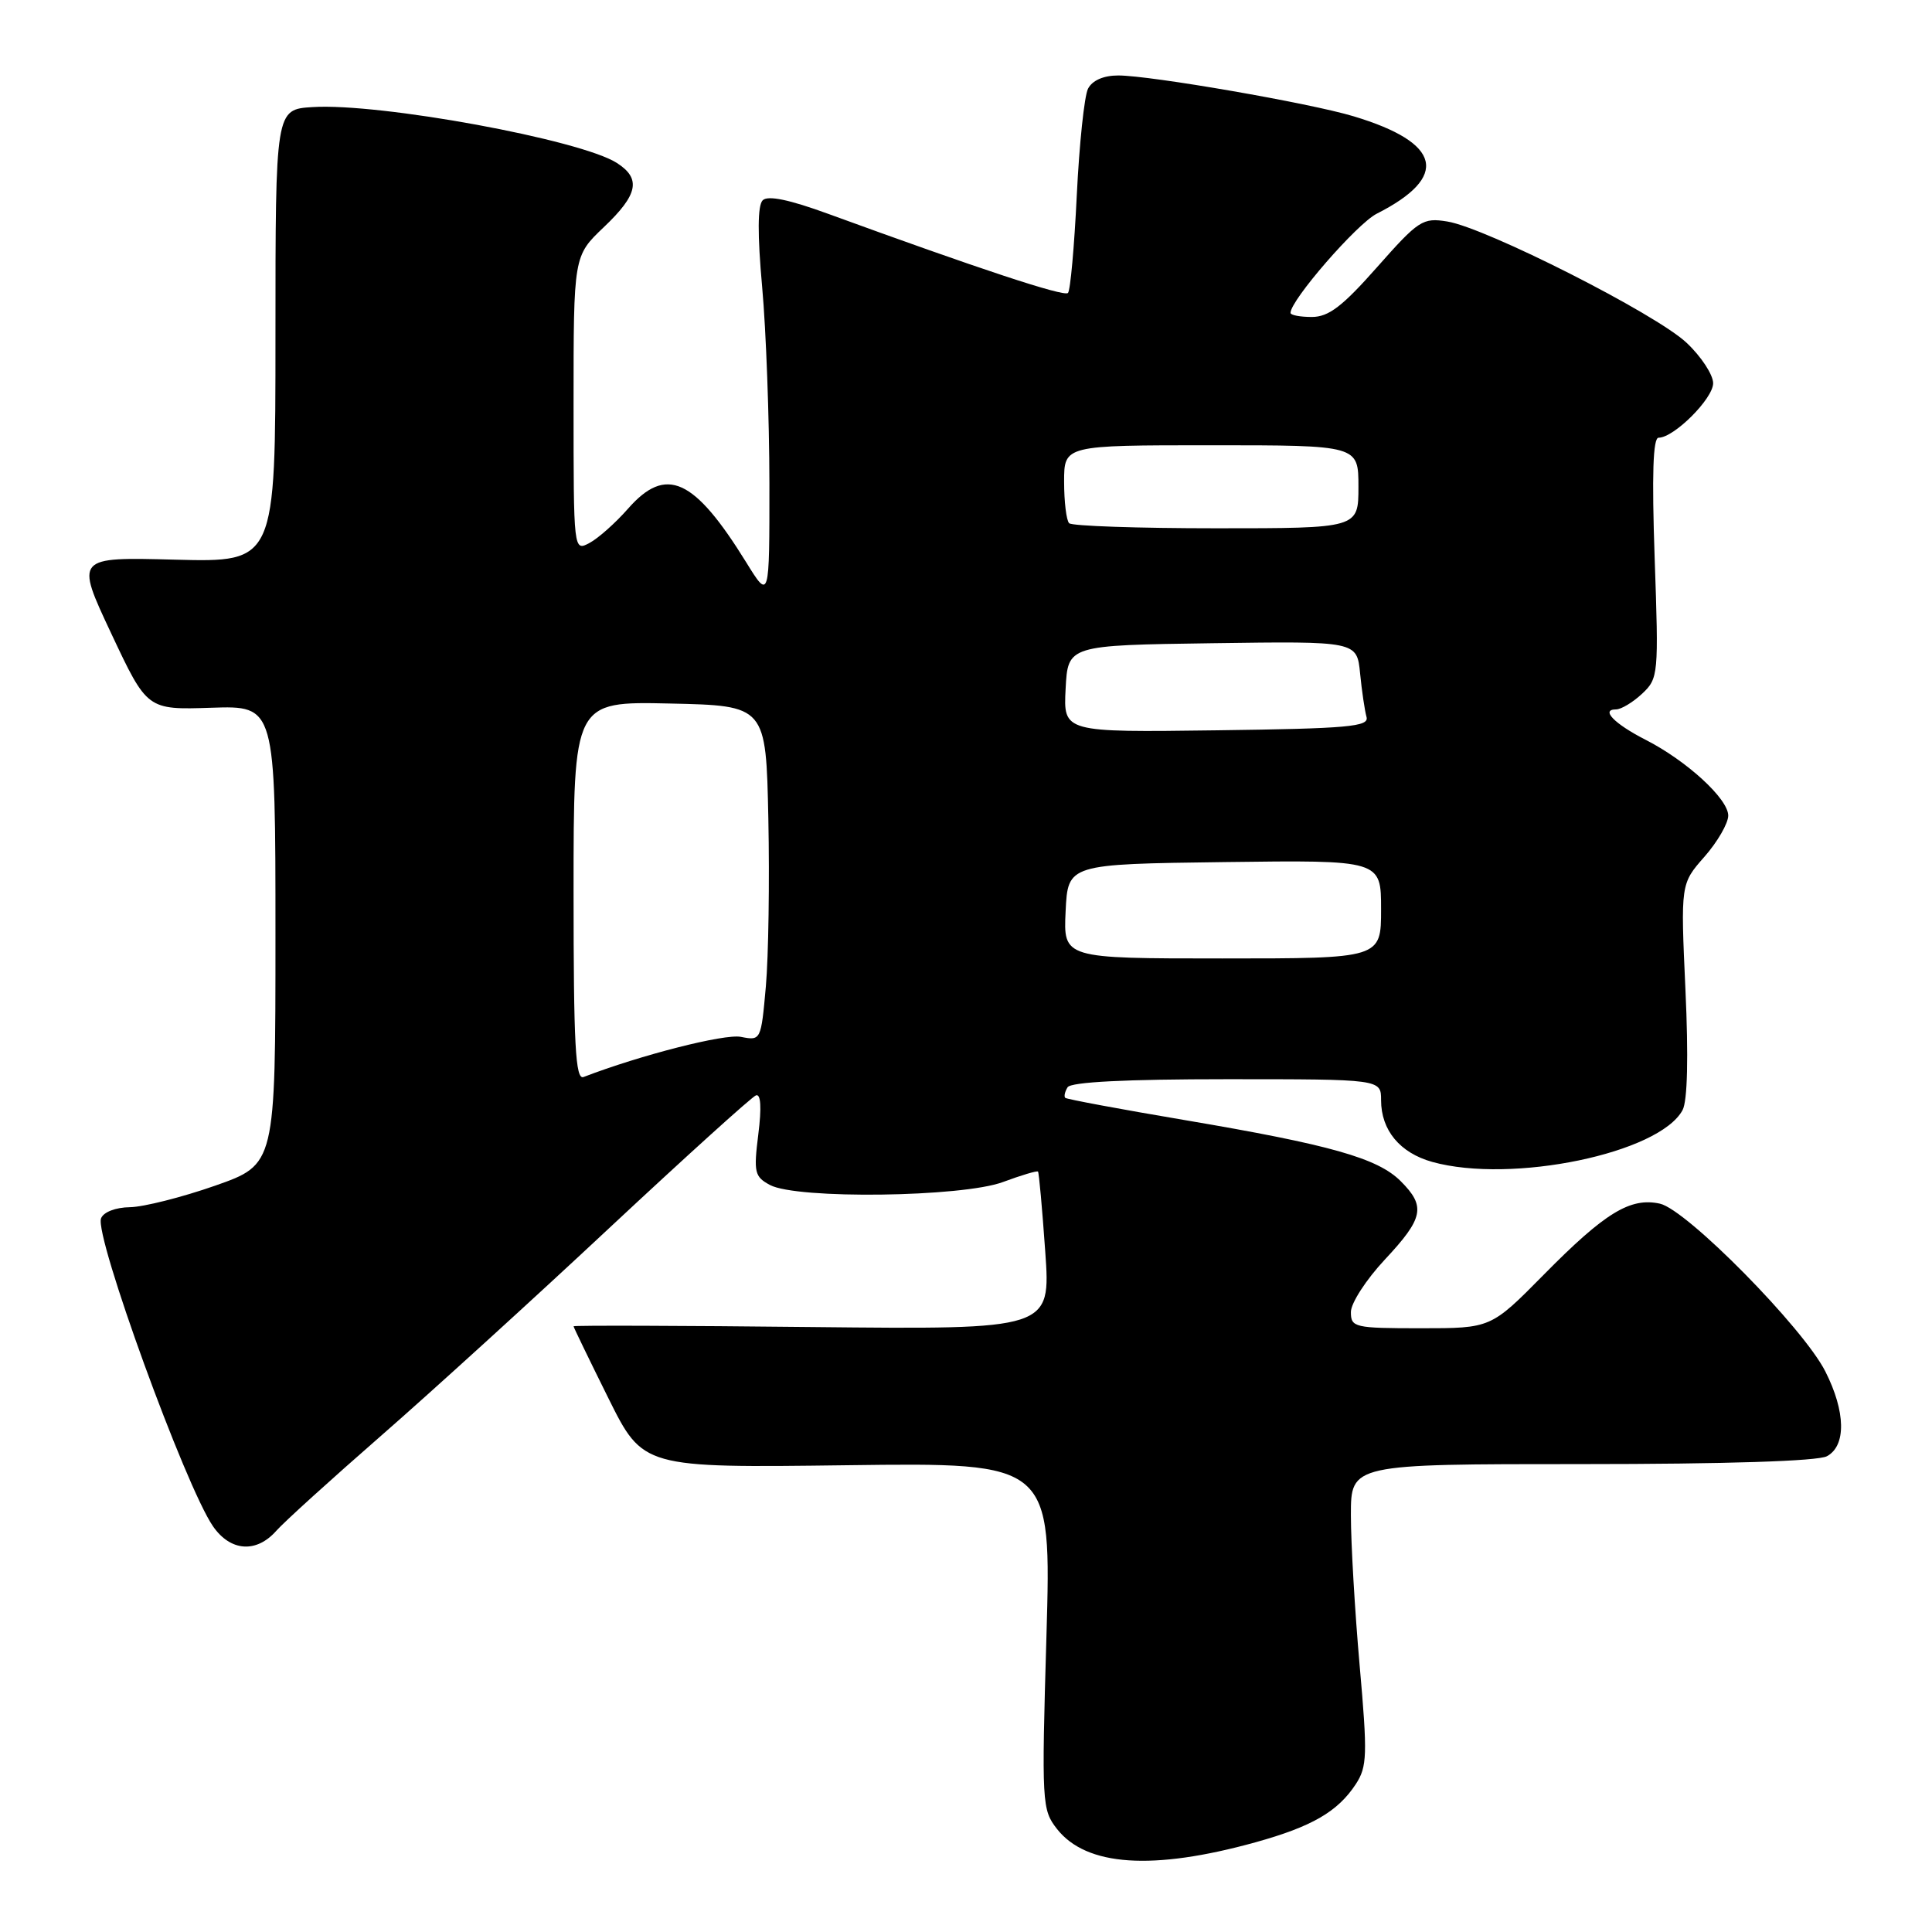 <?xml version="1.0" encoding="UTF-8" standalone="no"?>
<!DOCTYPE svg PUBLIC "-//W3C//DTD SVG 1.1//EN" "http://www.w3.org/Graphics/SVG/1.1/DTD/svg11.dtd" >
<svg xmlns="http://www.w3.org/2000/svg" xmlns:xlink="http://www.w3.org/1999/xlink" version="1.1" viewBox="0 0 256 256">
 <g >
 <path fill="currentColor"
d=" M 166.37 244.11 C 173.85 242.03 177.26 240.05 179.65 236.41 C 181.16 234.10 181.21 232.55 180.16 220.68 C 179.52 213.43 179.00 204.46 179.00 200.75 C 179.00 194.00 179.00 194.00 209.57 194.00 C 228.72 194.00 240.85 193.61 242.07 192.96 C 244.65 191.58 244.57 187.05 241.86 181.71 C 238.93 175.93 223.48 160.26 219.94 159.49 C 216.02 158.63 212.65 160.69 204.53 168.93 C 197.55 176.00 197.55 176.00 188.28 176.00 C 179.46 176.00 179.00 175.89 179.00 173.85 C 179.00 172.67 181.03 169.54 183.50 166.90 C 188.64 161.40 188.95 159.86 185.60 156.51 C 182.55 153.46 176.30 151.69 157.00 148.42 C 148.47 146.98 141.34 145.65 141.15 145.47 C 140.96 145.28 141.10 144.65 141.46 144.07 C 141.89 143.37 149.16 143.00 162.56 143.00 C 183.00 143.00 183.00 143.00 183.00 145.78 C 183.00 149.76 185.49 152.76 189.78 153.96 C 200.30 156.88 219.88 152.82 222.95 147.09 C 223.60 145.89 223.74 140.02 223.33 131.15 C 222.69 117.11 222.69 117.11 225.85 113.52 C 227.58 111.55 229.00 109.09 229.00 108.07 C 229.00 105.85 223.49 100.80 218.04 98.02 C 213.91 95.91 212.05 94.00 214.13 94.00 C 214.81 94.00 216.37 93.06 217.59 91.92 C 219.75 89.89 219.79 89.41 219.25 73.92 C 218.87 62.91 219.03 58.00 219.77 58.00 C 221.81 58.00 227.00 52.82 227.00 50.78 C 227.00 49.66 225.42 47.24 223.48 45.42 C 219.44 41.60 196.90 30.18 191.77 29.35 C 188.52 28.82 187.97 29.18 182.48 35.39 C 177.88 40.60 176.05 42.00 173.82 42.00 C 172.27 42.00 171.00 41.76 171.00 41.46 C 171.00 39.77 179.81 29.64 182.42 28.32 C 192.09 23.42 191.03 18.92 179.36 15.41 C 173.57 13.66 152.44 10.00 148.17 10.00 C 146.23 10.00 144.74 10.65 144.17 11.75 C 143.68 12.71 143.01 19.07 142.68 25.87 C 142.35 32.68 141.83 38.51 141.51 38.82 C 140.99 39.35 129.79 35.65 109.78 28.35 C 104.59 26.45 101.74 25.86 101.06 26.54 C 100.38 27.22 100.36 31.06 100.99 38.03 C 101.51 43.79 101.94 55.47 101.95 64.00 C 101.96 79.50 101.96 79.50 98.87 74.50 C 91.96 63.34 88.26 61.66 83.22 67.40 C 81.58 69.27 79.28 71.32 78.12 71.94 C 76.00 73.07 76.00 73.07 76.00 53.50 C 76.00 33.92 76.00 33.92 80.00 30.11 C 84.55 25.79 84.98 23.68 81.75 21.60 C 76.96 18.51 50.33 13.62 41.40 14.19 C 36.50 14.50 36.50 14.50 36.50 44.50 C 36.50 74.50 36.50 74.50 23.24 74.16 C 9.98 73.81 9.98 73.81 14.74 83.94 C 19.50 94.06 19.50 94.06 28.00 93.78 C 36.50 93.50 36.50 93.50 36.50 123.90 C 36.50 154.30 36.50 154.30 28.50 157.11 C 24.10 158.65 19.02 159.93 17.22 159.96 C 15.32 159.98 13.70 160.61 13.39 161.44 C 12.49 163.76 24.57 196.96 28.23 202.25 C 30.54 205.58 33.96 205.83 36.60 202.85 C 37.64 201.67 43.90 196.00 50.50 190.24 C 57.10 184.48 70.75 172.06 80.83 162.63 C 90.92 153.21 99.62 145.34 100.17 145.14 C 100.81 144.91 100.93 146.74 100.48 150.30 C 99.85 155.35 99.98 155.92 102.03 157.02 C 105.58 158.92 127.51 158.64 132.91 156.62 C 135.33 155.72 137.42 155.10 137.54 155.24 C 137.67 155.38 138.10 160.15 138.50 165.84 C 139.23 176.17 139.23 176.17 107.61 175.84 C 90.23 175.65 76.00 175.61 76.00 175.74 C 76.00 175.87 78.07 180.14 80.60 185.24 C 85.20 194.50 85.20 194.50 112.26 194.15 C 139.32 193.80 139.32 193.80 138.66 216.76 C 138.01 238.98 138.06 239.80 140.06 242.35 C 143.95 247.30 152.74 247.89 166.37 244.11 Z  M 76.00 118.08 C 76.00 92.94 76.00 92.94 88.75 93.22 C 101.50 93.50 101.50 93.50 101.81 108.50 C 101.98 116.75 101.83 126.74 101.48 130.71 C 100.84 137.87 100.82 137.91 98.17 137.39 C 96.01 136.96 84.91 139.79 77.32 142.71 C 76.25 143.12 76.00 138.50 76.00 118.08 Z  M 141.20 120.75 C 141.50 114.50 141.50 114.50 162.25 114.23 C 183.00 113.96 183.00 113.96 183.00 120.48 C 183.00 127.00 183.00 127.00 161.95 127.00 C 140.90 127.00 140.90 127.00 141.20 120.75 Z  M 141.20 91.27 C 141.50 85.50 141.50 85.50 160.65 85.23 C 179.80 84.96 179.80 84.96 180.22 89.23 C 180.45 91.58 180.84 94.17 181.07 95.00 C 181.44 96.29 178.68 96.54 161.20 96.77 C 140.90 97.04 140.90 97.04 141.20 91.27 Z  M 141.67 69.33 C 141.30 68.97 141.00 66.49 141.00 63.83 C 141.00 59.00 141.00 59.00 160.50 59.00 C 180.00 59.00 180.00 59.00 180.00 64.50 C 180.00 70.00 180.00 70.00 161.17 70.00 C 150.81 70.00 142.03 69.70 141.67 69.33 Z "/>
</g>
</svg>